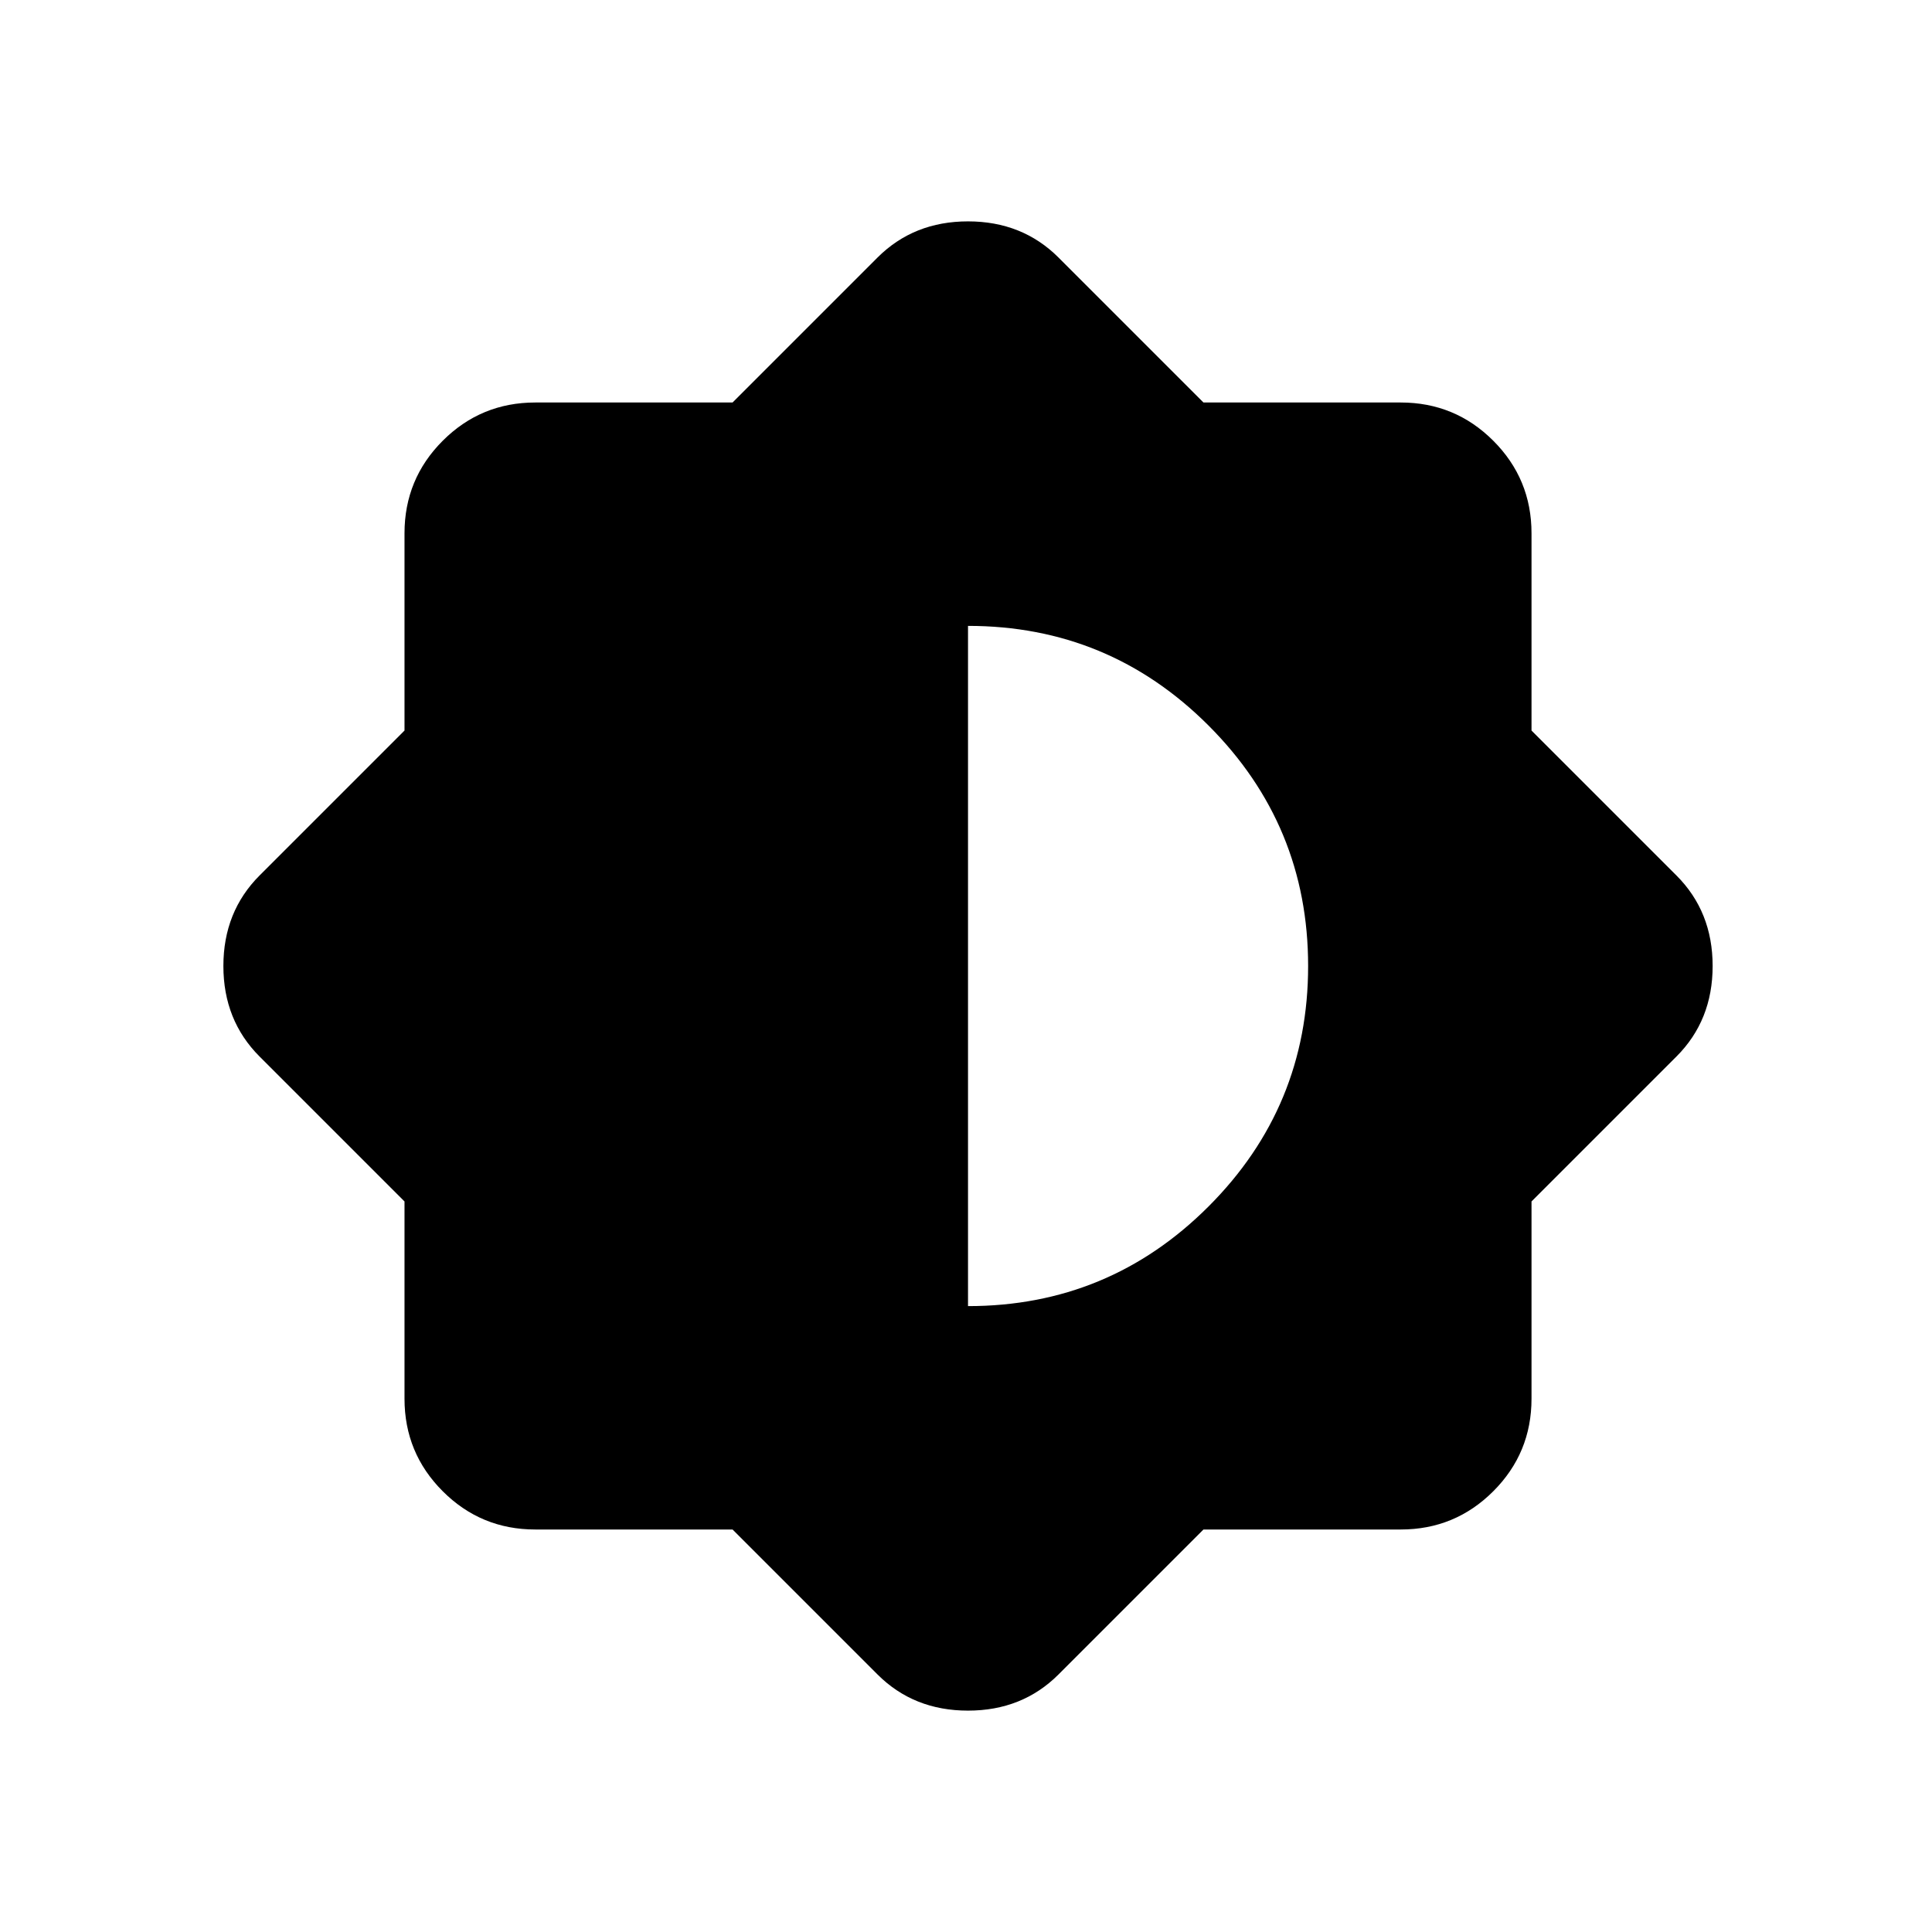 <svg xmlns="http://www.w3.org/2000/svg" height="24" width="24"><path d="M9.1 19H6.65q-.675 0-1.15-.475-.475-.475-.475-1.15v-2.45l-1.8-1.8q-.45-.45-.45-1.125t.45-1.125l1.8-1.8v-2.45q0-.675.475-1.15Q5.975 5 6.65 5H9.1l1.8-1.8q.45-.45 1.125-.45t1.125.45l1.8 1.8h2.45q.675 0 1.15.475.475.475.475 1.15v2.45l1.8 1.8q.45.45.45 1.125t-.45 1.125l-1.8 1.8v2.45q0 .675-.475 1.15-.475.475-1.15.475h-2.45l-1.8 1.8q-.45.45-1.125.45T10.9 20.8Zm2.925-2.775q1.75 0 2.987-1.237Q16.25 13.75 16.25 12t-1.238-2.988q-1.237-1.237-2.987-1.237Z"/></svg>